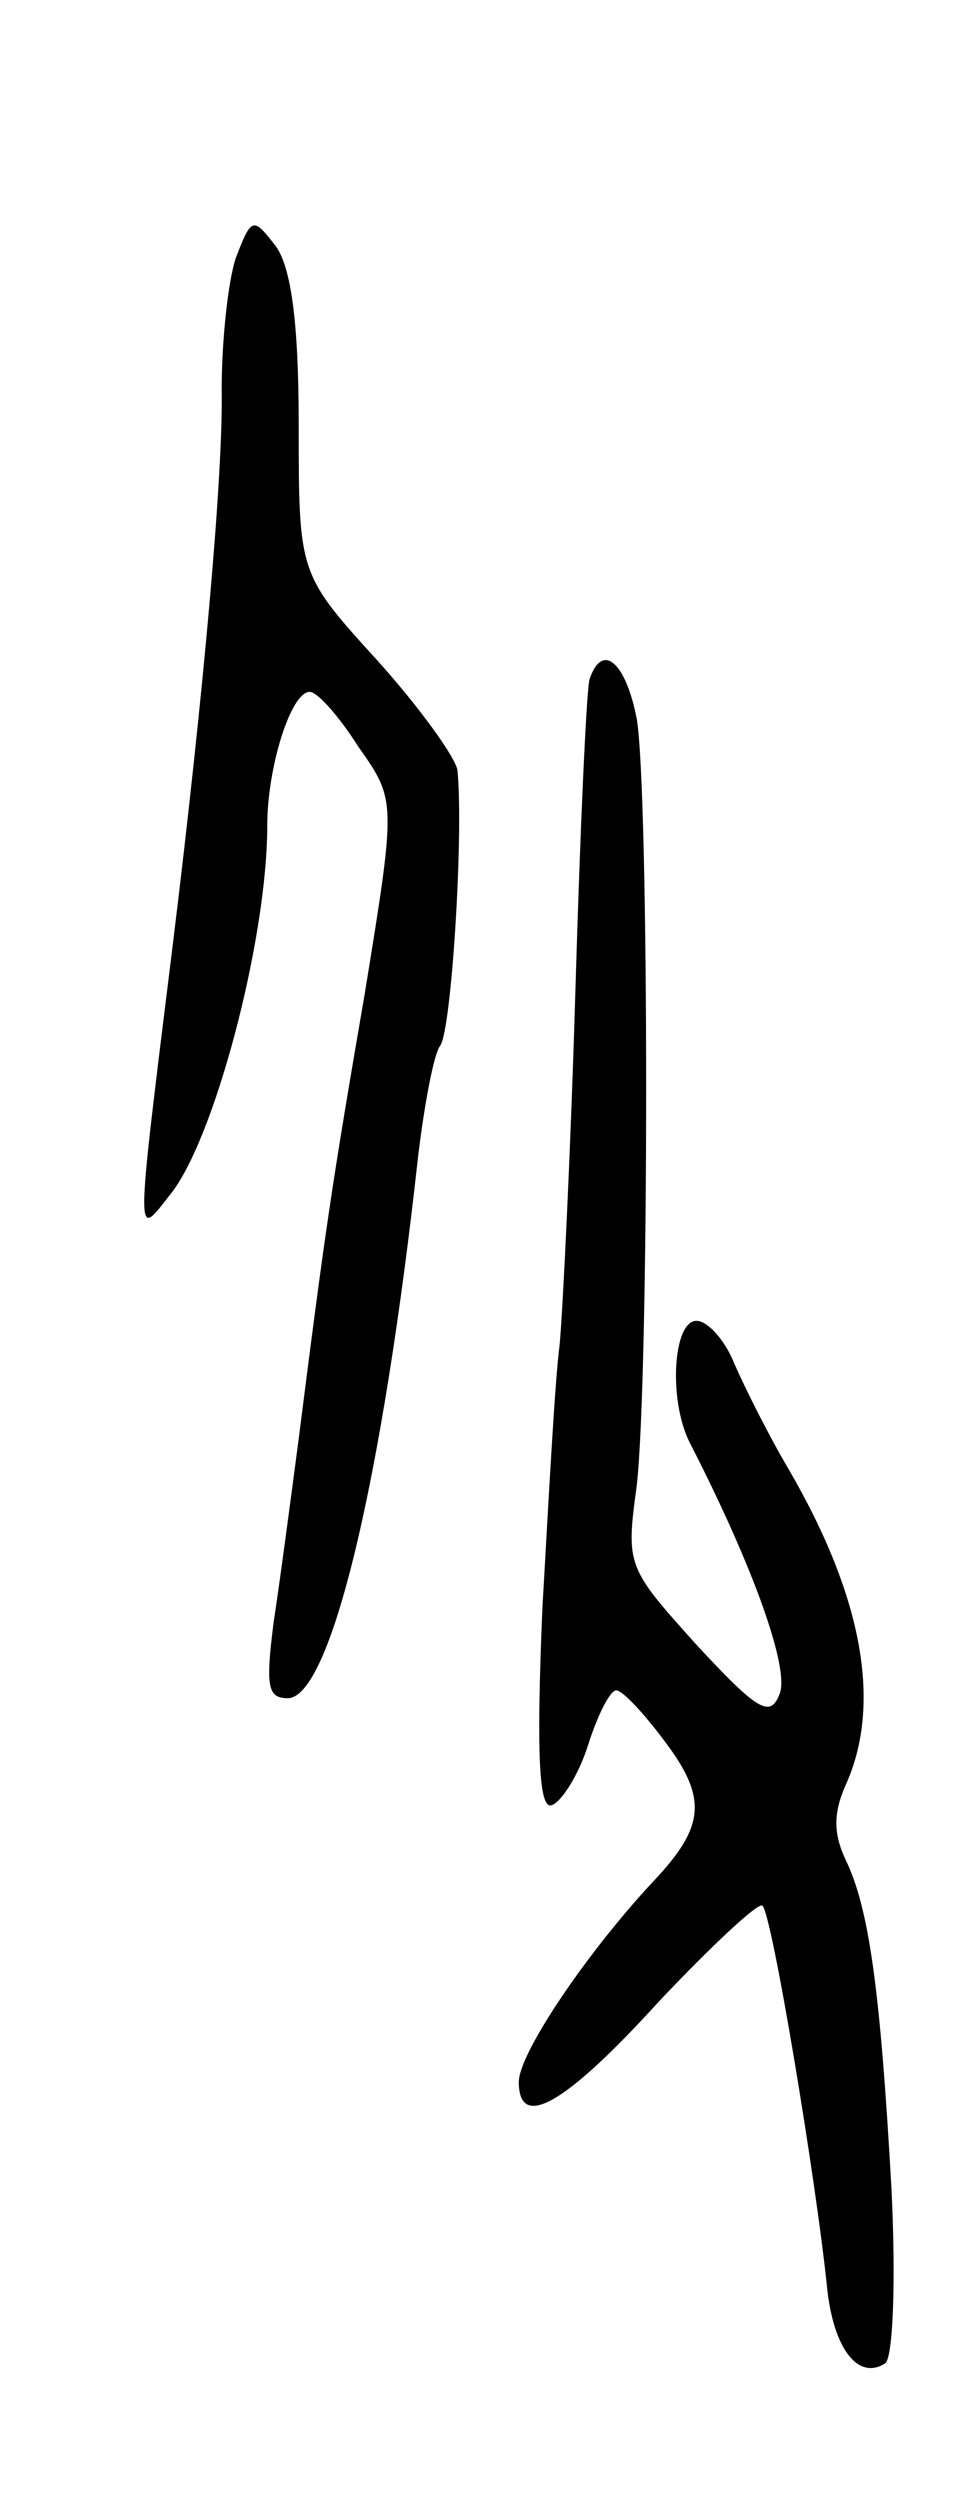<svg version="1.0" xmlns="http://www.w3.org/2000/svg"
 width="61pt" height="159pt" viewBox="0 0 61 159"
 preserveAspectRatio="xMidYMid meet">
<g transform="translate(0,159) scale(0.1,-0.1)"
fill="#000000" stroke="none">
<path d="M150 1426 c-5 -15 -9 -53 -9 -84 1 -52 -11 -189 -31 -352 -24 -194
-24 -188 -2 -160 28 34 62 162 62 235 0 37 15 85 27 85 5 0 19 -16 31 -35 24
-34 24 -34 4 -157 -21 -122 -25 -149 -42 -283 -5 -38 -12 -91 -16 -117 -5 -40
-4 -48 9 -48 27 0 60 136 83 345 4 33 10 65 14 70 7 9 15 133 11 175 -1 8 -24
40 -51 70 -50 55 -50 55 -50 150 0 66 -5 101 -15 114 -14 18 -15 18 -25 -8z"/>
<path d="M375 1158 c-2 -7 -6 -96 -9 -198 -3 -102 -8 -203 -10 -225 -3 -22 -7
-98 -11 -168 -4 -95 -2 -128 6 -125 6 2 17 19 23 38 6 19 14 35 18 35 4 0 18
-15 32 -34 26 -35 24 -53 -8 -87 -43 -46 -86 -110 -86 -128 0 -31 29 -15 89
51 34 36 64 64 66 61 6 -5 34 -174 41 -242 4 -40 20 -60 37 -49 5 3 7 52 4
112 -7 124 -14 177 -29 208 -8 17 -8 30 0 48 23 51 11 119 -36 200 -13 22 -28
52 -35 68 -6 15 -17 27 -24 27 -15 0 -18 -51 -4 -78 41 -80 63 -143 57 -159
-6 -16 -14 -11 -53 31 -44 49 -45 50 -38 101 8 70 8 441 0 488 -7 36 -22 49
-30 25z"/>
</g>
</svg>
